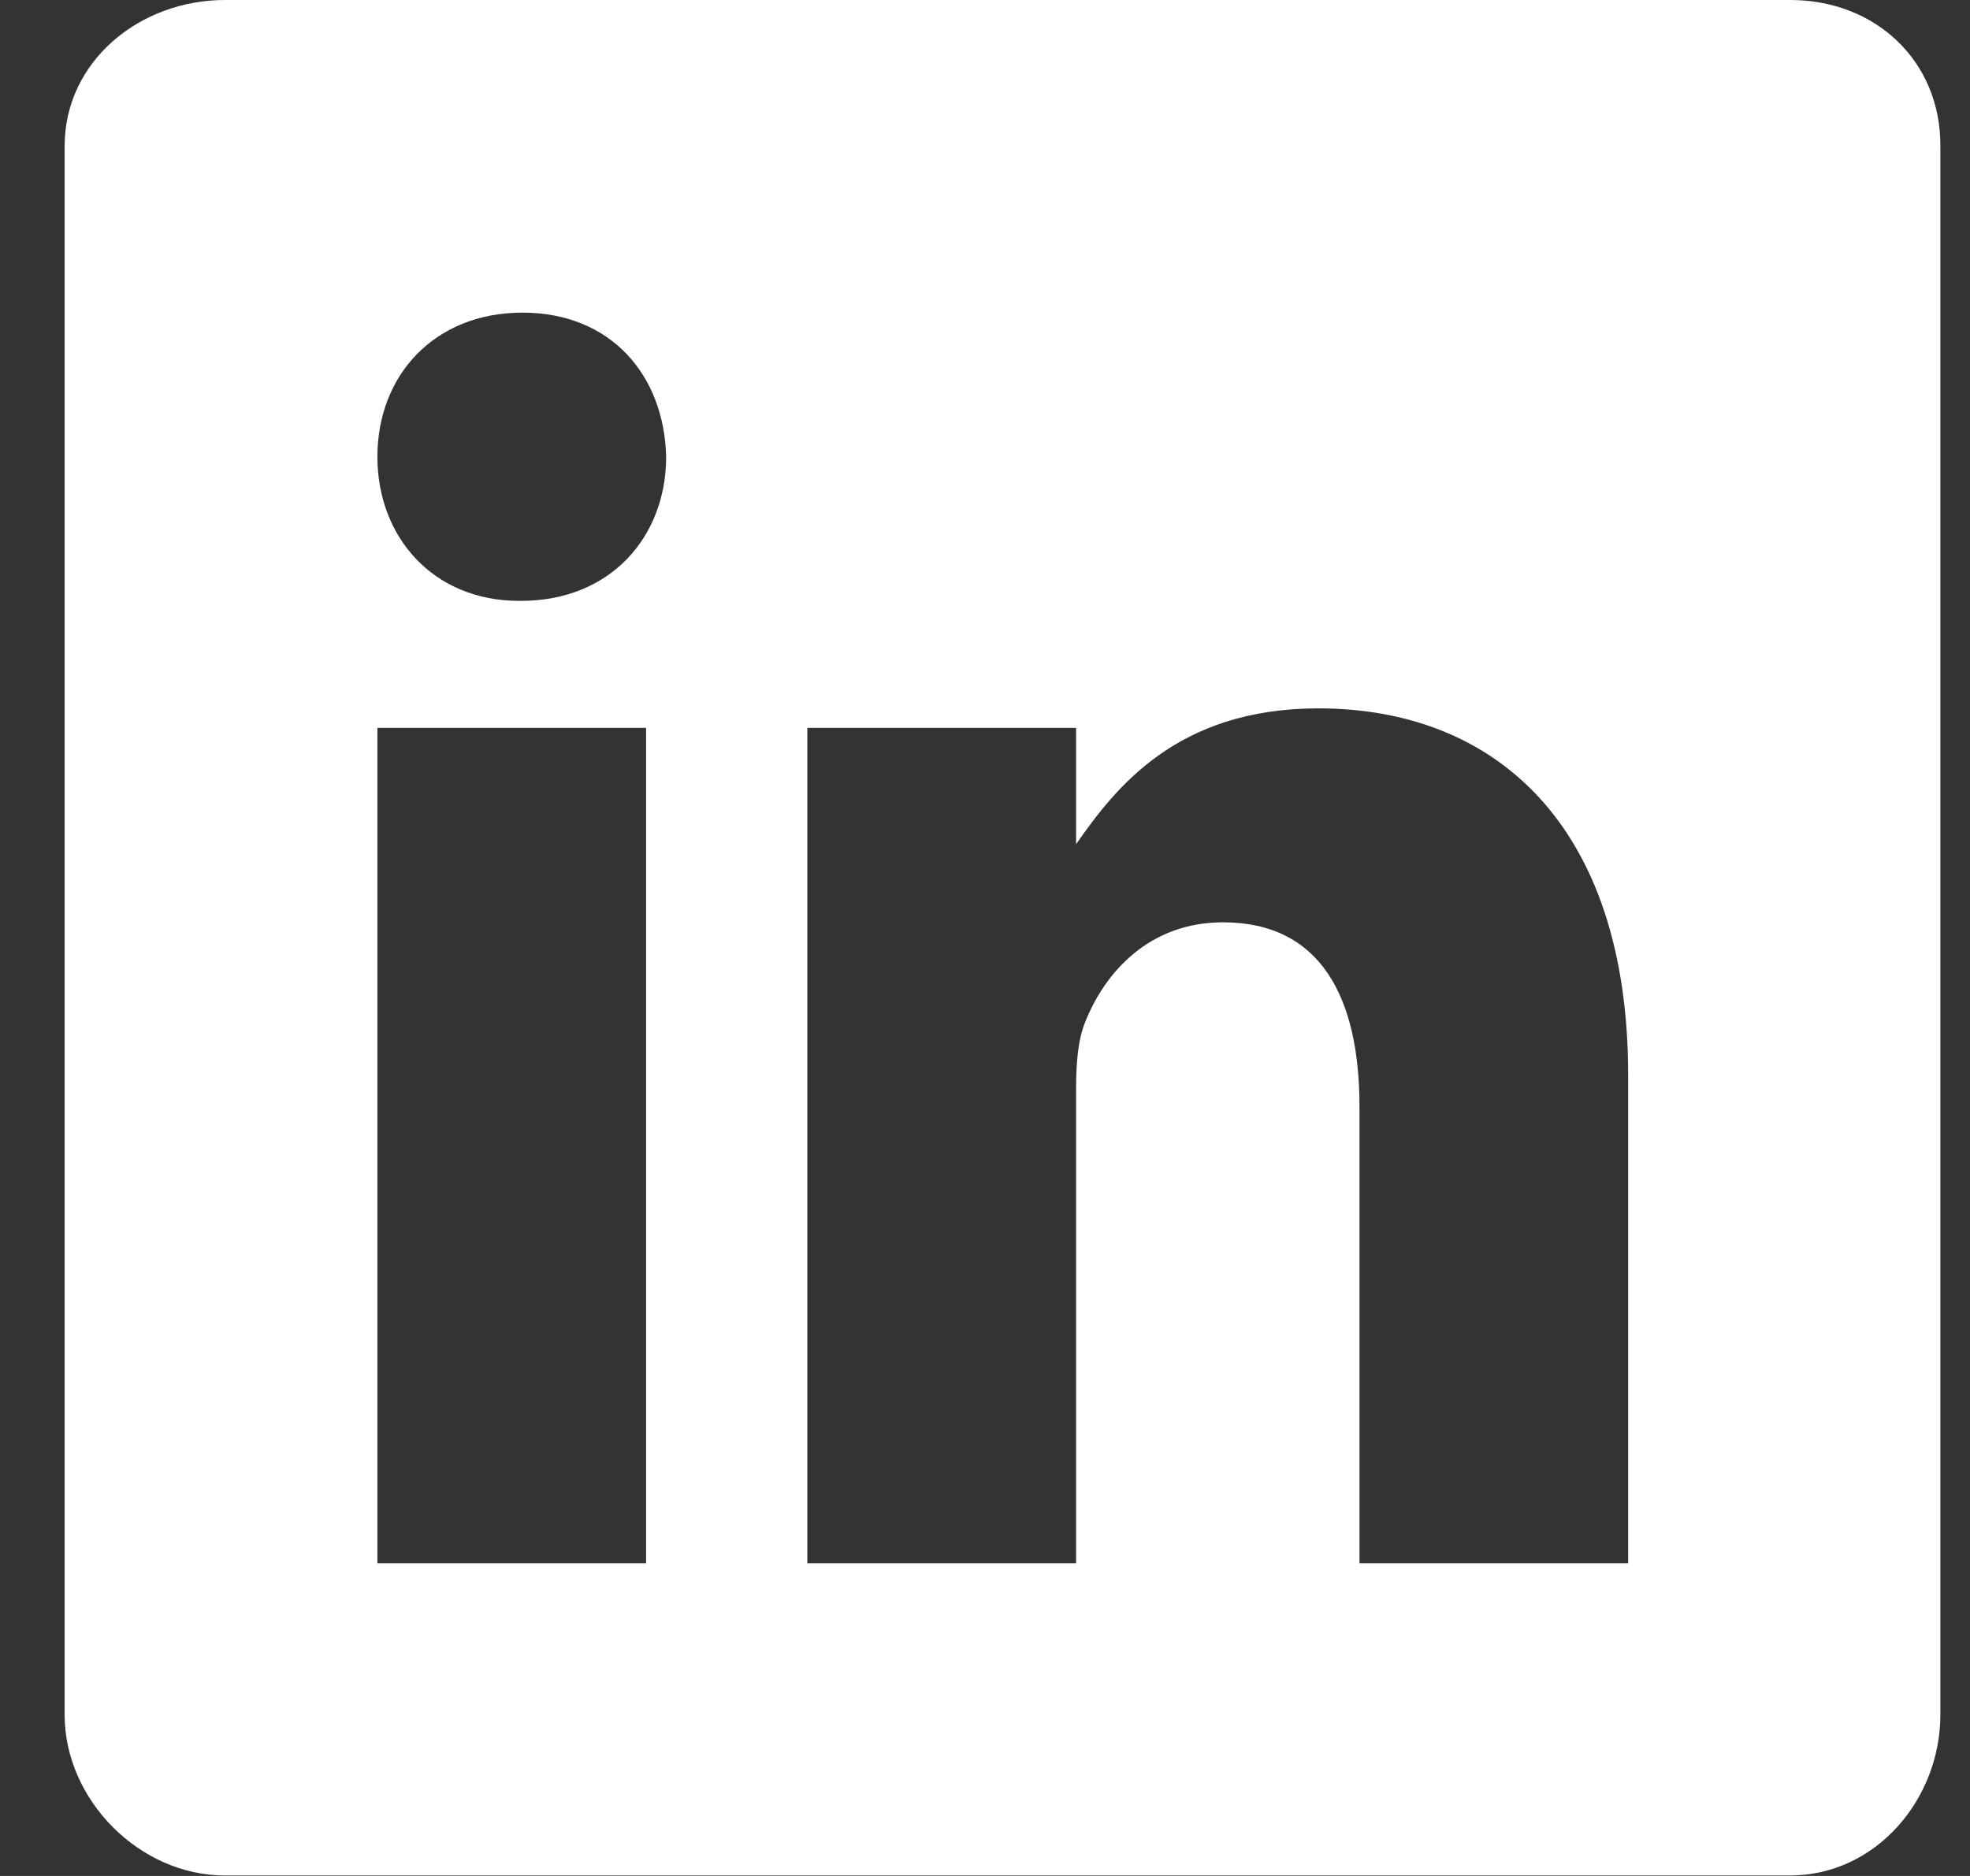 <svg width="21" height="20" viewBox="0 0 21 20" fill="none" xmlns="http://www.w3.org/2000/svg">
<rect x="0" y="0" width="21" height="20" fill="#333333" stroke="none"/>
<g clip-path="url(#clip0_2887_2938)">
<path d="M19.085 0H2.398C1.486 0 0.689 0.656 0.689 1.557V18.281C0.689 19.188 1.486 19.995 2.398 19.995H19.08C19.997 19.995 20.684 19.182 20.684 18.281V1.557C20.689 0.656 19.997 0 19.085 0ZM6.887 16.667H4.023V7.76H6.887V16.667ZM5.554 6.406H5.533C4.617 6.406 4.023 5.724 4.023 4.87C4.023 4 4.632 3.333 5.57 3.333C6.507 3.333 7.08 3.995 7.101 4.87C7.101 5.724 6.507 6.406 5.554 6.406ZM17.356 16.667H14.492V11.797C14.492 10.63 14.075 9.833 13.038 9.833C12.247 9.833 11.778 10.37 11.57 10.891C11.492 11.078 11.471 11.333 11.471 11.594V16.667H8.606V7.76H11.471V9C11.887 8.406 12.538 7.552 14.054 7.552C15.934 7.552 17.356 8.792 17.356 11.463V16.667Z" fill="white"/>
</g>
<defs>
<clipPath id="clip0_2887_2938">
<rect width="20" height="20" fill="white" transform="translate(0.689)"/>
</clipPath>
</defs>
</svg>
